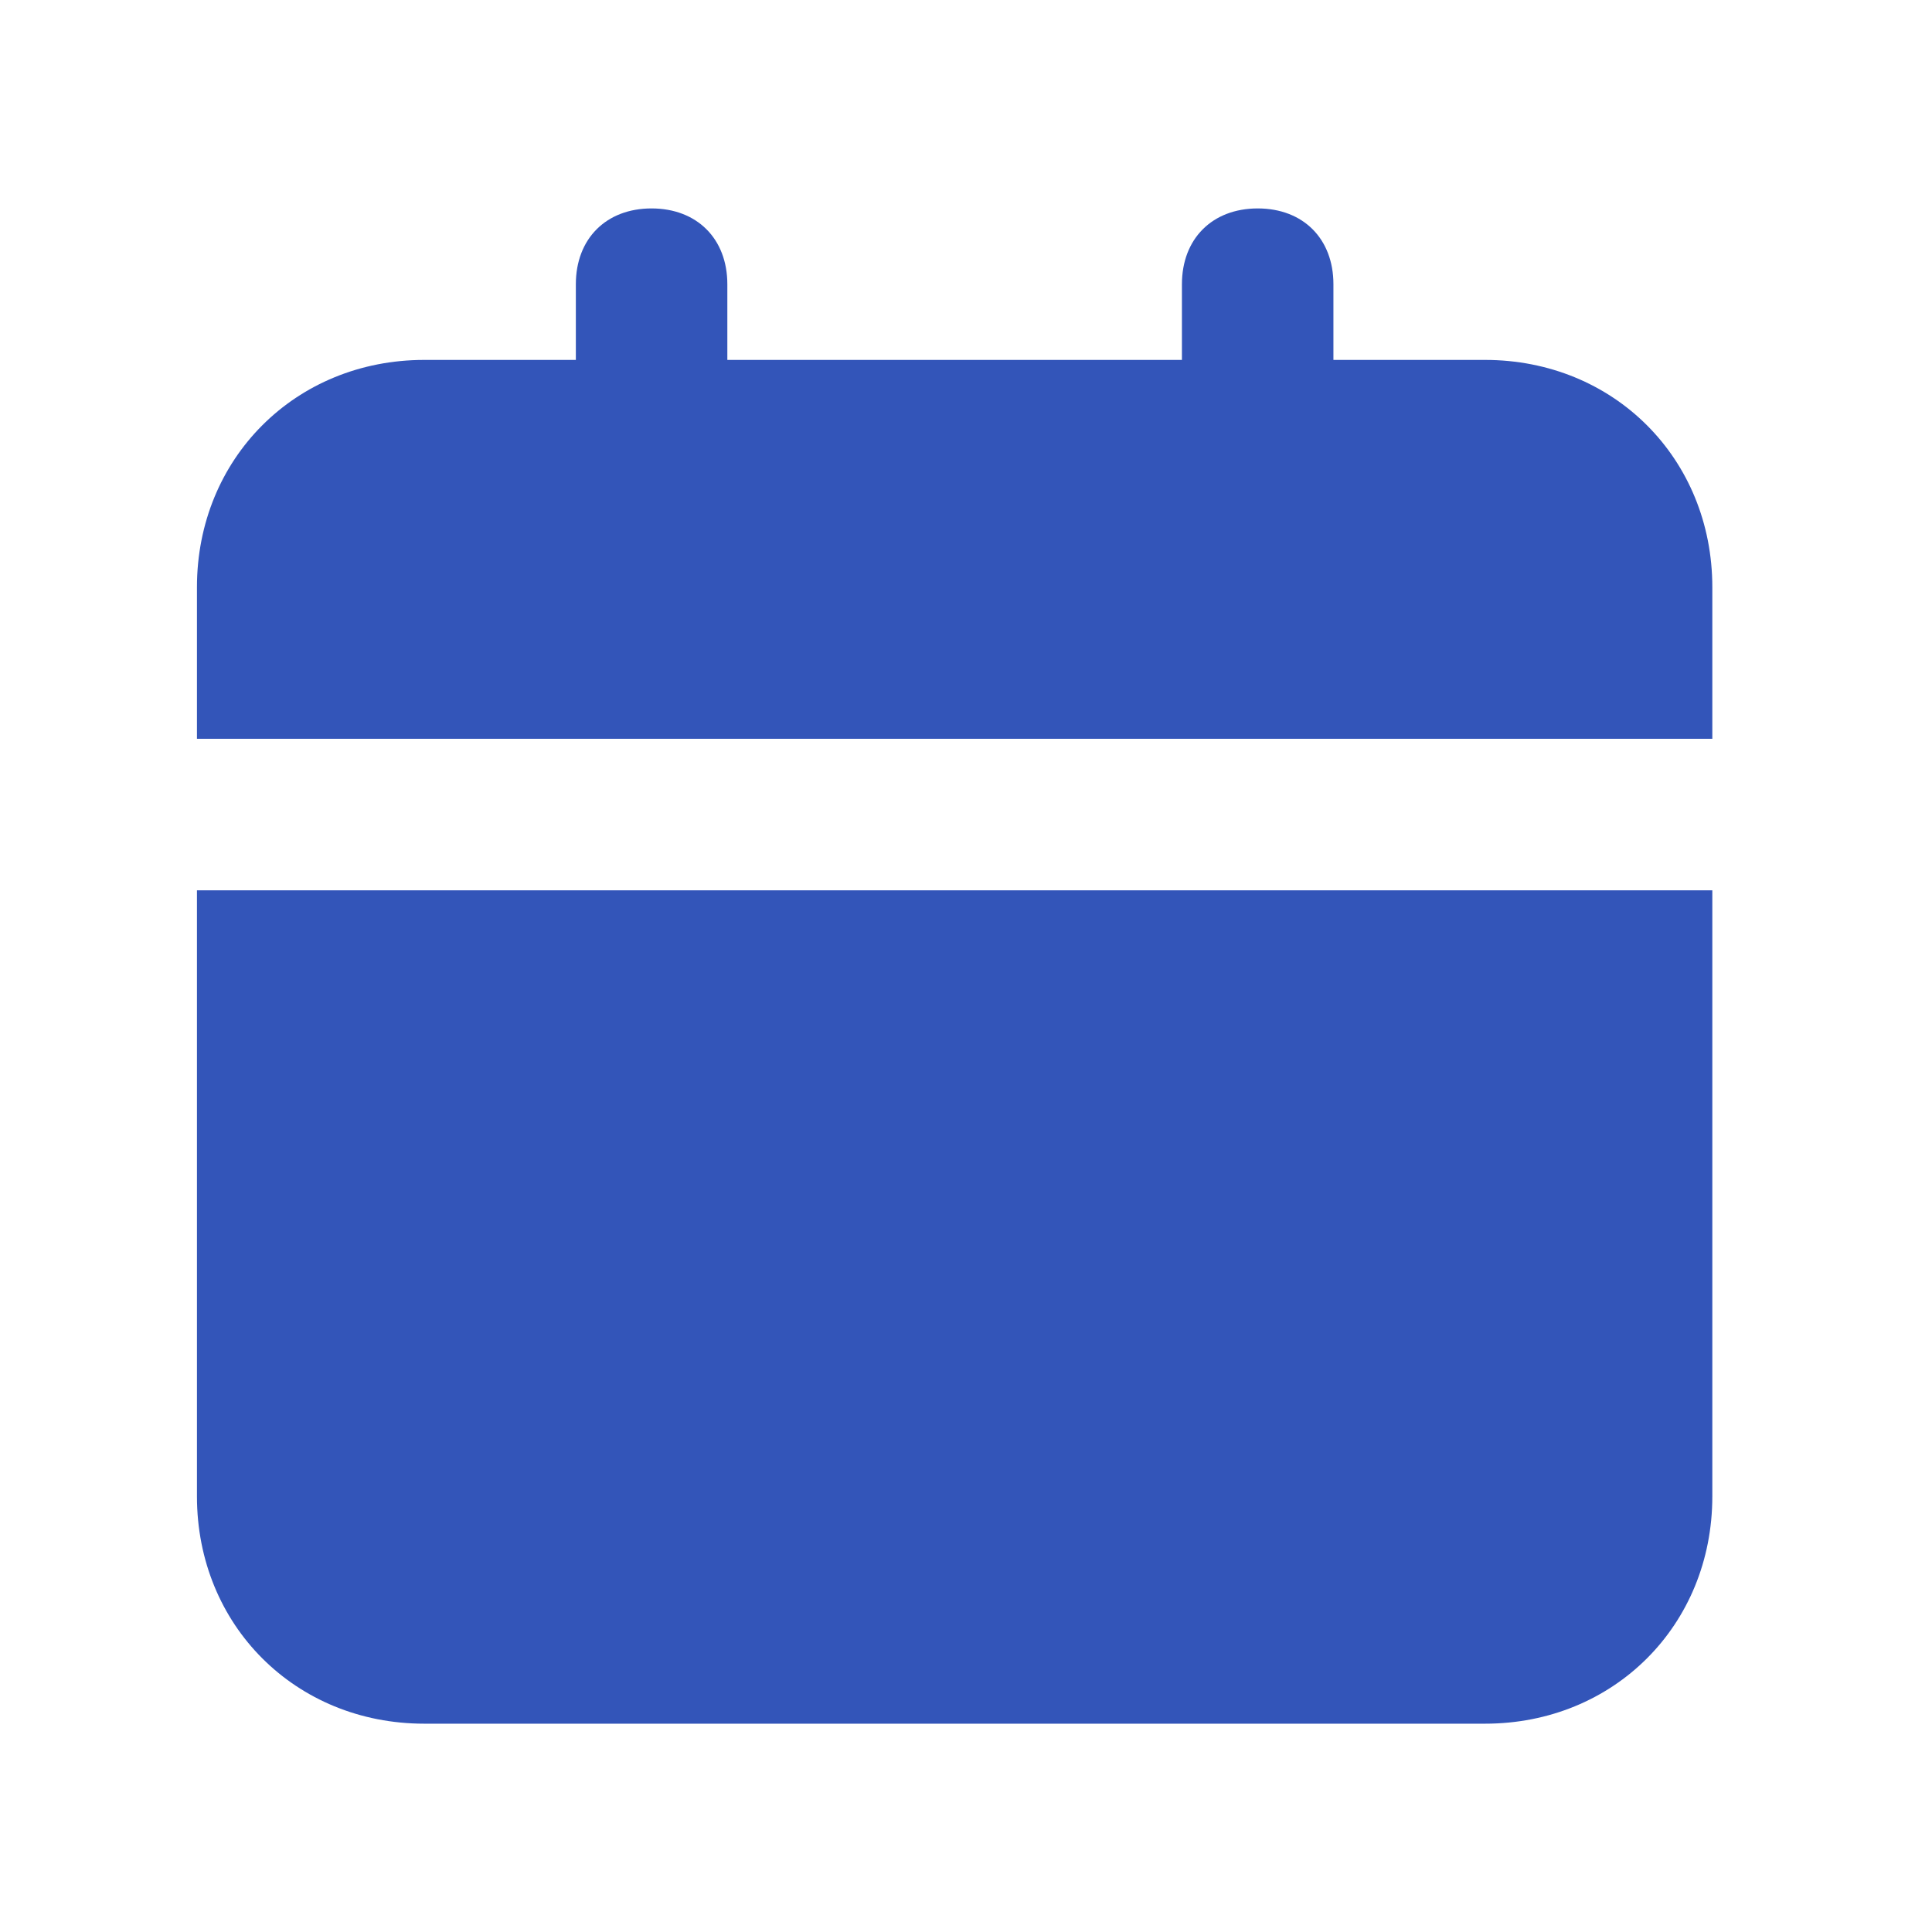 <svg width="17" height="17" viewBox="0 0 17 17" fill="none" xmlns="http://www.w3.org/2000/svg">
<g id="uis:calender">
<path id="Vector" d="M1.733 13.167C1.733 14.301 2.6 15.167 3.733 15.167H13.067C14.2 15.167 15.067 14.301 15.067 13.167V7.834H1.733V13.167ZM13.067 3.167H11.733V2.501C11.733 2.101 11.467 1.834 11.067 1.834C10.667 1.834 10.4 2.101 10.4 2.501V3.167H6.4V2.501C6.4 2.101 6.133 1.834 5.733 1.834C5.333 1.834 5.067 2.101 5.067 2.501V3.167H3.733C2.6 3.167 1.733 4.034 1.733 5.167V6.501H15.067V5.167C15.067 4.034 14.2 3.167 13.067 3.167Z" fill="#3355B9"/>
</g>
</svg>
